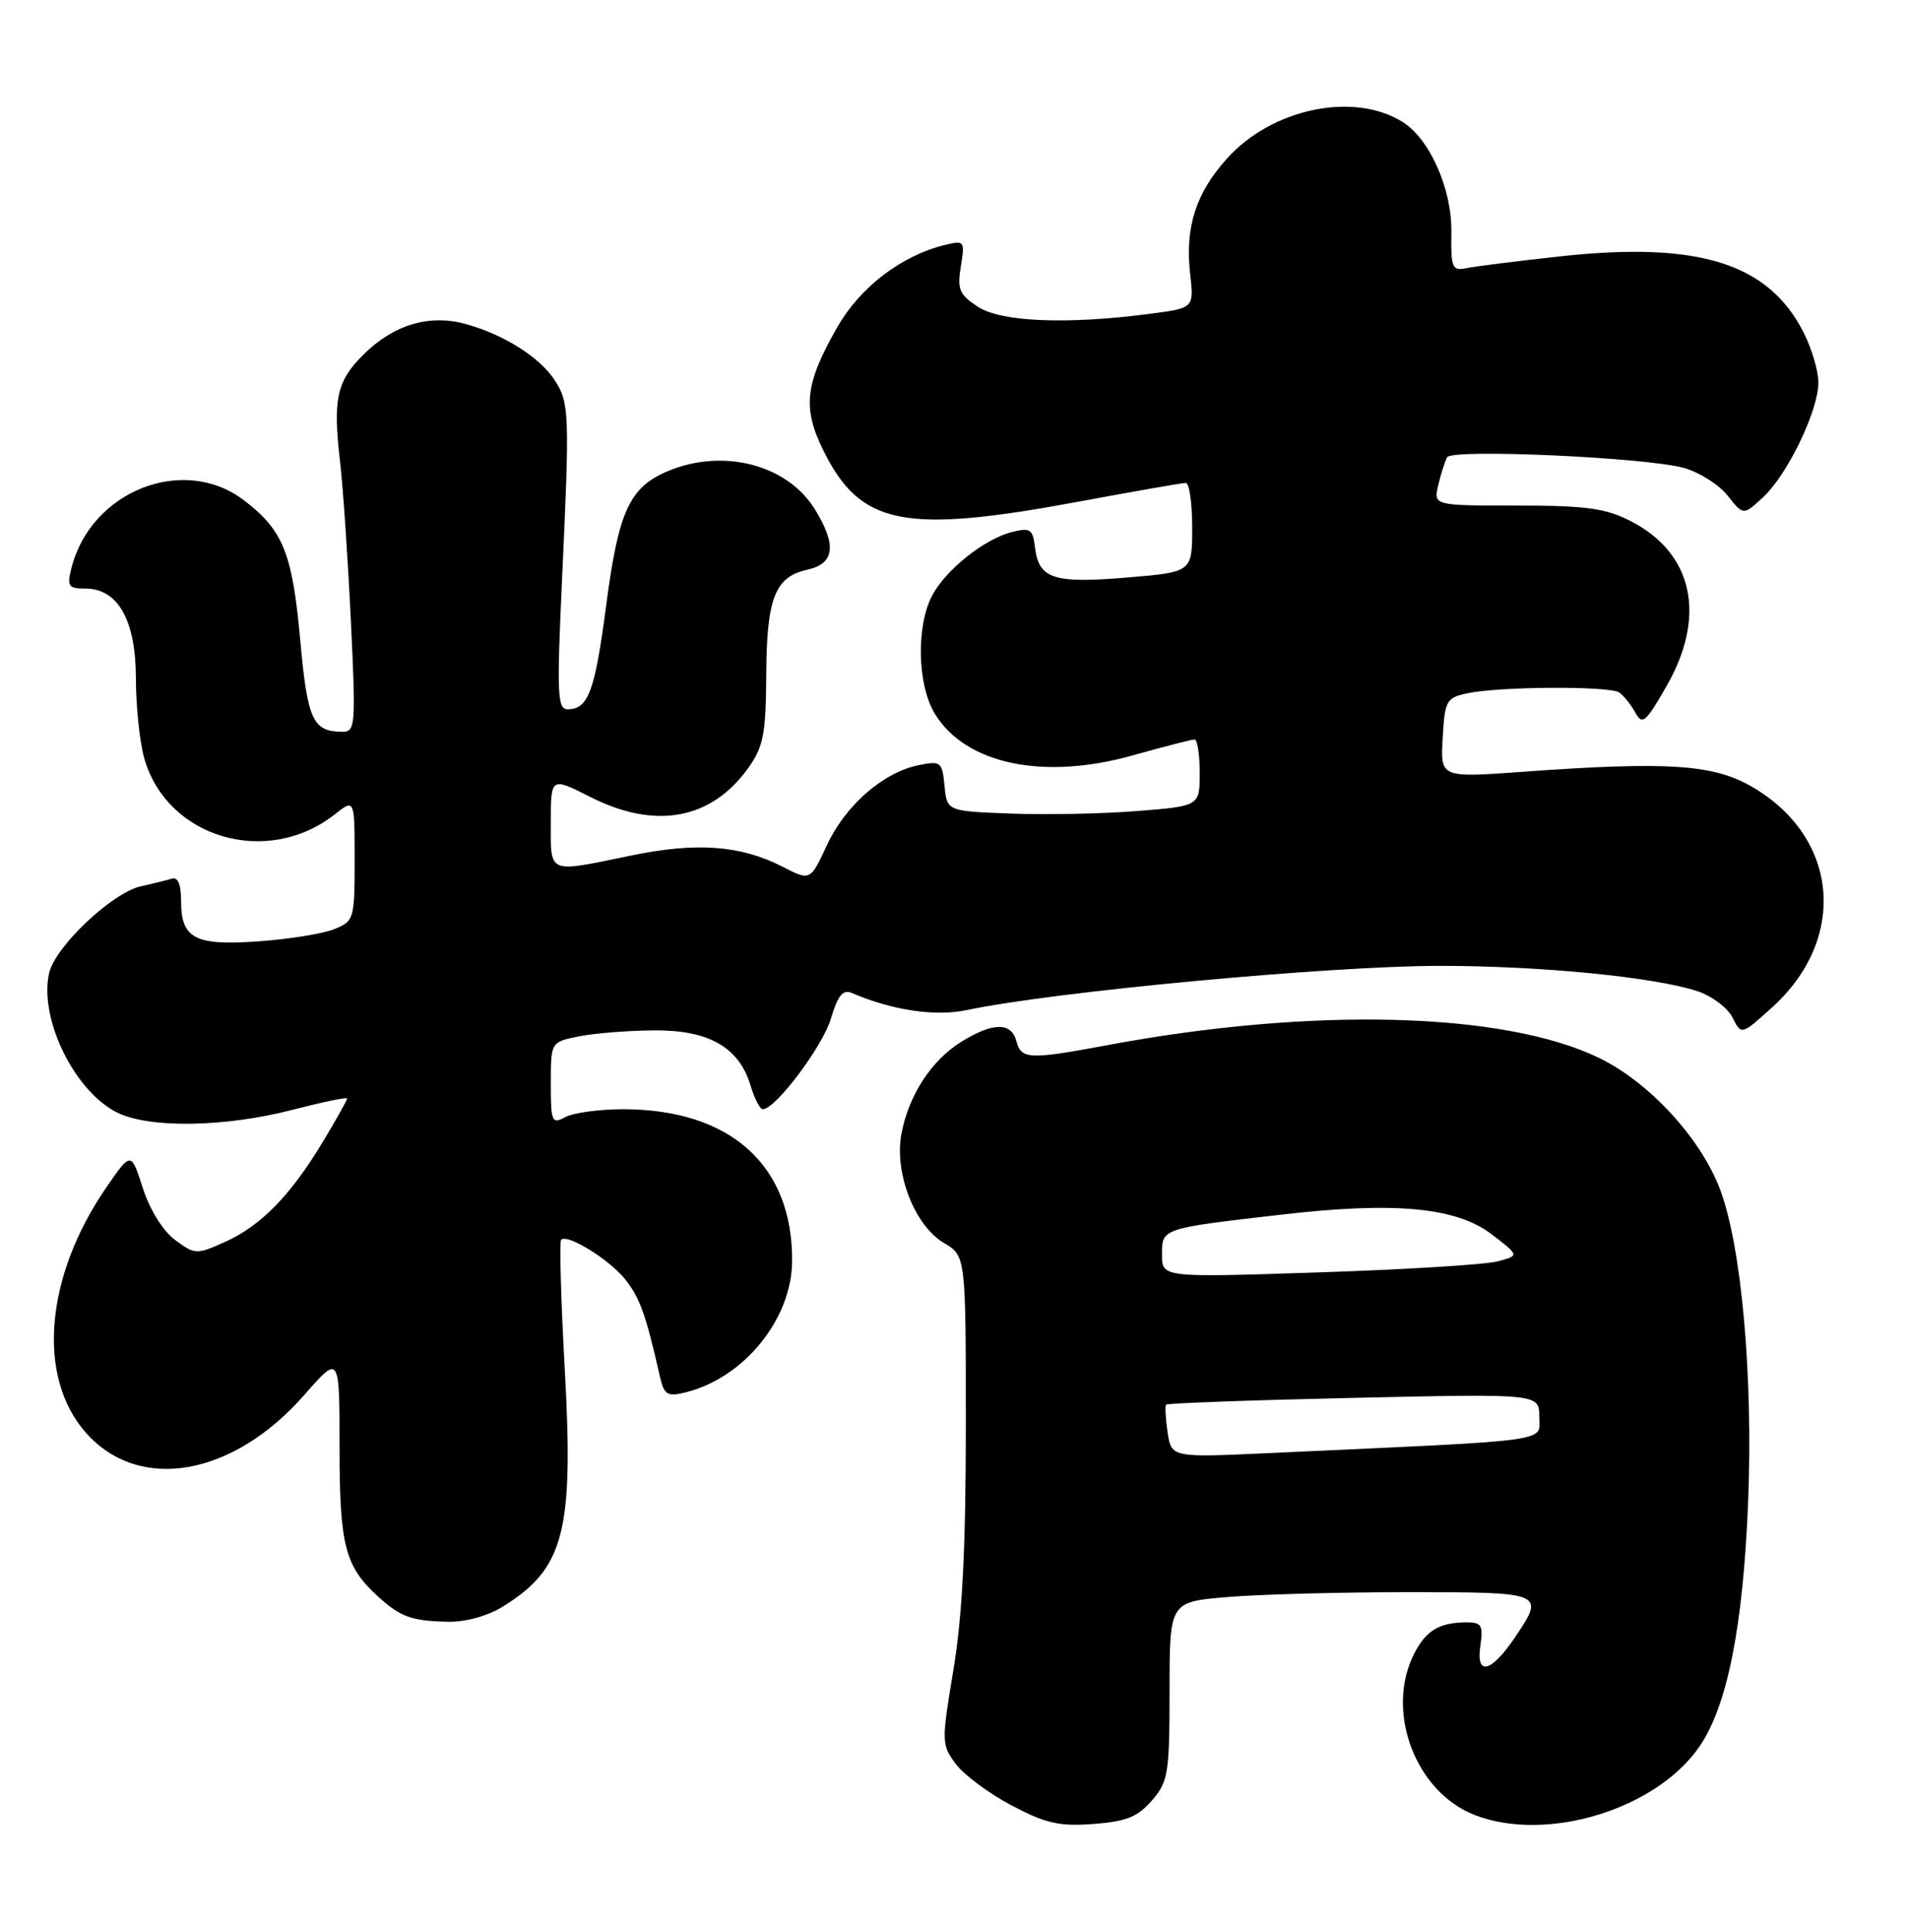 <?xml version="1.0" encoding="UTF-8" standalone="no"?>
<!DOCTYPE svg PUBLIC "-//W3C//DTD SVG 1.1//EN" "http://www.w3.org/Graphics/SVG/1.1/DTD/svg11.dtd" >
<svg xmlns="http://www.w3.org/2000/svg" xmlns:xlink="http://www.w3.org/1999/xlink" version="1.1" viewBox="0 0 253 256">
 <g >
 <path fill="currentColor"
d=" M 152.67 238.60 C 154.83 236.09 155.00 235.00 155.00 224.09 C 155.00 212.29 155.00 212.29 162.65 211.65 C 166.86 211.29 177.66 211.00 186.65 211.00 C 204.71 211.00 204.80 211.04 200.75 217.03 C 197.61 221.67 195.60 222.15 196.19 218.13 C 196.59 215.42 196.35 215.00 194.41 215.00 C 190.81 215.00 189.03 216.05 187.46 219.07 C 183.51 226.71 187.56 237.52 195.51 240.56 C 205.04 244.20 219.46 239.80 225.20 231.50 C 228.92 226.13 231.02 215.56 231.68 199.00 C 232.34 182.35 230.81 165.23 227.97 157.65 C 225.43 150.87 218.55 143.39 211.88 140.18 C 199.25 134.08 173.79 133.44 146.64 138.53 C 136.43 140.44 135.34 140.39 134.71 138.00 C 134.04 135.44 131.61 135.46 127.42 138.05 C 123.43 140.52 120.42 145.15 119.46 150.29 C 118.51 155.47 121.22 162.42 125.08 164.71 C 128.00 166.43 128.00 166.43 128.00 188.92 C 128.00 205.12 127.54 214.17 126.36 221.28 C 124.76 230.88 124.77 231.21 126.68 233.78 C 127.77 235.23 131.09 237.70 134.08 239.27 C 138.59 241.65 140.41 242.06 144.92 241.72 C 149.29 241.39 150.79 240.78 152.67 238.60 Z  M 66.61 212.93 C 74.77 207.89 76.05 203.02 74.85 181.48 C 74.34 172.27 74.12 164.54 74.37 164.30 C 75.20 163.46 80.82 166.95 82.91 169.61 C 84.82 172.04 85.62 174.30 87.44 182.35 C 88.01 184.85 88.41 185.12 90.79 184.54 C 98.57 182.65 104.93 174.84 104.98 167.12 C 105.06 154.42 96.80 147.00 82.57 147.00 C 79.43 147.00 76.00 147.47 74.93 148.04 C 73.13 149.00 73.00 148.70 73.00 143.58 C 73.00 138.09 73.00 138.09 76.75 137.34 C 78.81 136.93 83.28 136.57 86.68 136.55 C 93.92 136.49 97.93 138.78 99.46 143.83 C 99.98 145.57 100.72 147.00 101.09 147.00 C 102.77 147.00 109.00 138.72 110.11 135.02 C 111.05 131.88 111.71 131.08 112.92 131.60 C 118.20 133.88 123.93 134.74 128.07 133.87 C 139.78 131.40 176.27 128.00 190.89 128.00 C 204.32 128.01 219.25 129.48 224.97 131.36 C 226.88 131.99 228.97 133.56 229.61 134.85 C 230.78 137.19 230.78 137.19 234.83 133.53 C 244.91 124.43 243.73 111.03 232.27 104.31 C 227.09 101.28 221.06 100.88 201.70 102.29 C 190.89 103.07 190.89 103.07 191.20 97.79 C 191.48 92.83 191.68 92.47 194.50 91.87 C 198.77 90.97 213.29 90.89 214.59 91.77 C 215.18 92.17 216.14 93.36 216.72 94.42 C 217.66 96.13 218.09 95.77 220.87 90.92 C 226.21 81.61 224.38 73.28 216.08 69.04 C 212.77 67.35 210.18 67.00 201.02 67.00 C 189.96 67.00 189.96 67.00 190.62 64.25 C 190.98 62.74 191.51 61.10 191.79 60.60 C 192.44 59.45 218.24 60.62 223.20 62.02 C 225.24 62.60 227.84 64.25 228.97 65.69 C 231.04 68.32 231.04 68.32 233.65 65.91 C 236.88 62.93 240.98 54.45 240.99 50.71 C 241.00 49.18 240.10 46.16 239.01 44.02 C 234.36 34.90 225.14 32.00 207.00 33.95 C 201.22 34.58 195.55 35.29 194.39 35.53 C 192.45 35.93 192.28 35.55 192.35 30.73 C 192.43 25.06 189.48 18.41 185.90 16.17 C 179.42 12.12 168.62 14.35 162.63 20.99 C 158.49 25.57 157.03 30.12 157.73 36.30 C 158.24 40.83 158.24 40.83 152.37 41.59 C 141.37 43.03 132.67 42.67 129.59 40.65 C 127.14 39.04 126.84 38.35 127.34 35.31 C 127.89 31.92 127.82 31.83 125.20 32.47 C 119.47 33.88 114.02 38.04 111.00 43.30 C 106.68 50.84 106.31 54.04 109.14 59.74 C 114.05 69.63 119.81 70.78 142.90 66.49 C 150.28 65.12 156.69 64.00 157.15 64.00 C 157.62 64.00 158.00 66.66 158.00 69.91 C 158.00 75.82 158.00 75.82 149.32 76.54 C 139.63 77.35 137.67 76.71 137.17 72.56 C 136.89 70.14 136.54 69.90 134.17 70.49 C 130.46 71.41 125.29 75.54 123.50 79.00 C 121.40 83.06 121.59 90.82 123.89 94.58 C 127.96 101.27 138.26 103.44 150.11 100.11 C 154.25 98.95 157.94 98.00 158.31 98.00 C 158.69 98.00 159.00 99.98 159.00 102.41 C 159.00 106.82 159.00 106.82 150.75 107.48 C 146.21 107.84 138.68 108.00 134.00 107.82 C 125.50 107.50 125.50 107.50 125.18 104.14 C 124.87 100.96 124.69 100.81 121.76 101.40 C 117.07 102.34 112.04 106.72 109.59 112.01 C 107.39 116.75 107.39 116.75 103.71 114.86 C 98.16 112.01 92.31 111.58 83.58 113.39 C 72.45 115.69 73.00 115.92 73.00 108.98 C 73.00 102.97 73.00 102.97 78.24 105.62 C 86.86 109.99 94.28 108.62 99.17 101.77 C 101.18 98.94 101.50 97.27 101.55 89.50 C 101.60 79.26 102.70 76.45 106.99 75.50 C 110.63 74.70 110.93 72.24 107.98 67.47 C 104.34 61.58 95.85 59.37 88.55 62.42 C 83.43 64.56 81.98 67.70 80.34 80.19 C 78.85 91.62 77.97 94.00 75.22 94.00 C 73.87 94.00 73.78 91.94 74.49 76.75 C 75.51 54.74 75.46 53.35 73.51 50.38 C 71.51 47.32 66.73 44.31 61.68 42.93 C 56.87 41.61 52.10 43.05 48.13 47.03 C 44.62 50.53 44.11 52.88 45.06 61.12 C 45.47 64.63 46.11 74.14 46.50 82.25 C 47.17 96.20 47.11 97.00 45.35 96.98 C 41.46 96.95 40.75 95.42 39.80 84.94 C 38.75 73.29 37.54 70.28 32.33 66.30 C 24.33 60.20 12.03 65.05 9.46 75.31 C 8.86 77.70 9.07 78.00 11.32 78.00 C 15.64 78.00 18.00 82.20 18.01 89.88 C 18.01 93.52 18.50 98.26 19.10 100.42 C 22.05 111.04 35.38 115.00 44.37 107.92 C 47.00 105.85 47.00 105.85 47.00 113.95 C 47.00 121.85 46.93 122.08 44.25 123.15 C 42.74 123.75 38.24 124.47 34.26 124.75 C 25.83 125.35 24.00 124.39 24.00 119.41 C 24.00 117.19 23.58 116.19 22.75 116.45 C 22.06 116.66 20.24 117.11 18.69 117.45 C 14.86 118.29 7.27 125.48 6.50 129.00 C 5.16 135.09 9.96 144.78 15.65 147.50 C 19.95 149.55 29.95 149.37 38.75 147.08 C 42.74 146.05 46.00 145.37 46.00 145.58 C 46.00 145.80 44.58 148.34 42.84 151.23 C 38.57 158.35 34.61 162.42 29.88 164.56 C 26.03 166.29 25.86 166.28 23.21 164.33 C 21.60 163.14 19.86 160.34 18.93 157.46 C 17.37 152.60 17.37 152.60 14.08 157.38 C 5.95 169.20 4.85 182.51 11.39 189.88 C 18.46 197.85 30.88 195.67 40.39 184.80 C 45.00 179.53 45.00 179.53 45.00 191.82 C 45.00 204.85 45.72 207.61 50.15 211.62 C 53.12 214.31 54.57 214.82 59.38 214.92 C 61.68 214.97 64.63 214.16 66.61 212.93 Z  M 154.74 189.83 C 154.47 188.00 154.38 186.34 154.55 186.15 C 154.72 185.96 165.92 185.55 179.43 185.25 C 204.00 184.70 204.00 184.70 204.00 187.75 C 204.00 191.16 206.55 190.81 168.38 192.56 C 155.25 193.17 155.25 193.17 154.74 189.83 Z  M 154.00 166.28 C 154.00 162.77 153.87 162.81 169.90 160.96 C 184.83 159.23 192.99 159.99 197.67 163.56 C 201.38 166.39 201.38 166.39 198.48 167.16 C 196.89 167.59 186.23 168.25 174.79 168.62 C 154.00 169.31 154.00 169.31 154.00 166.28 Z "/>
</g>
</svg>